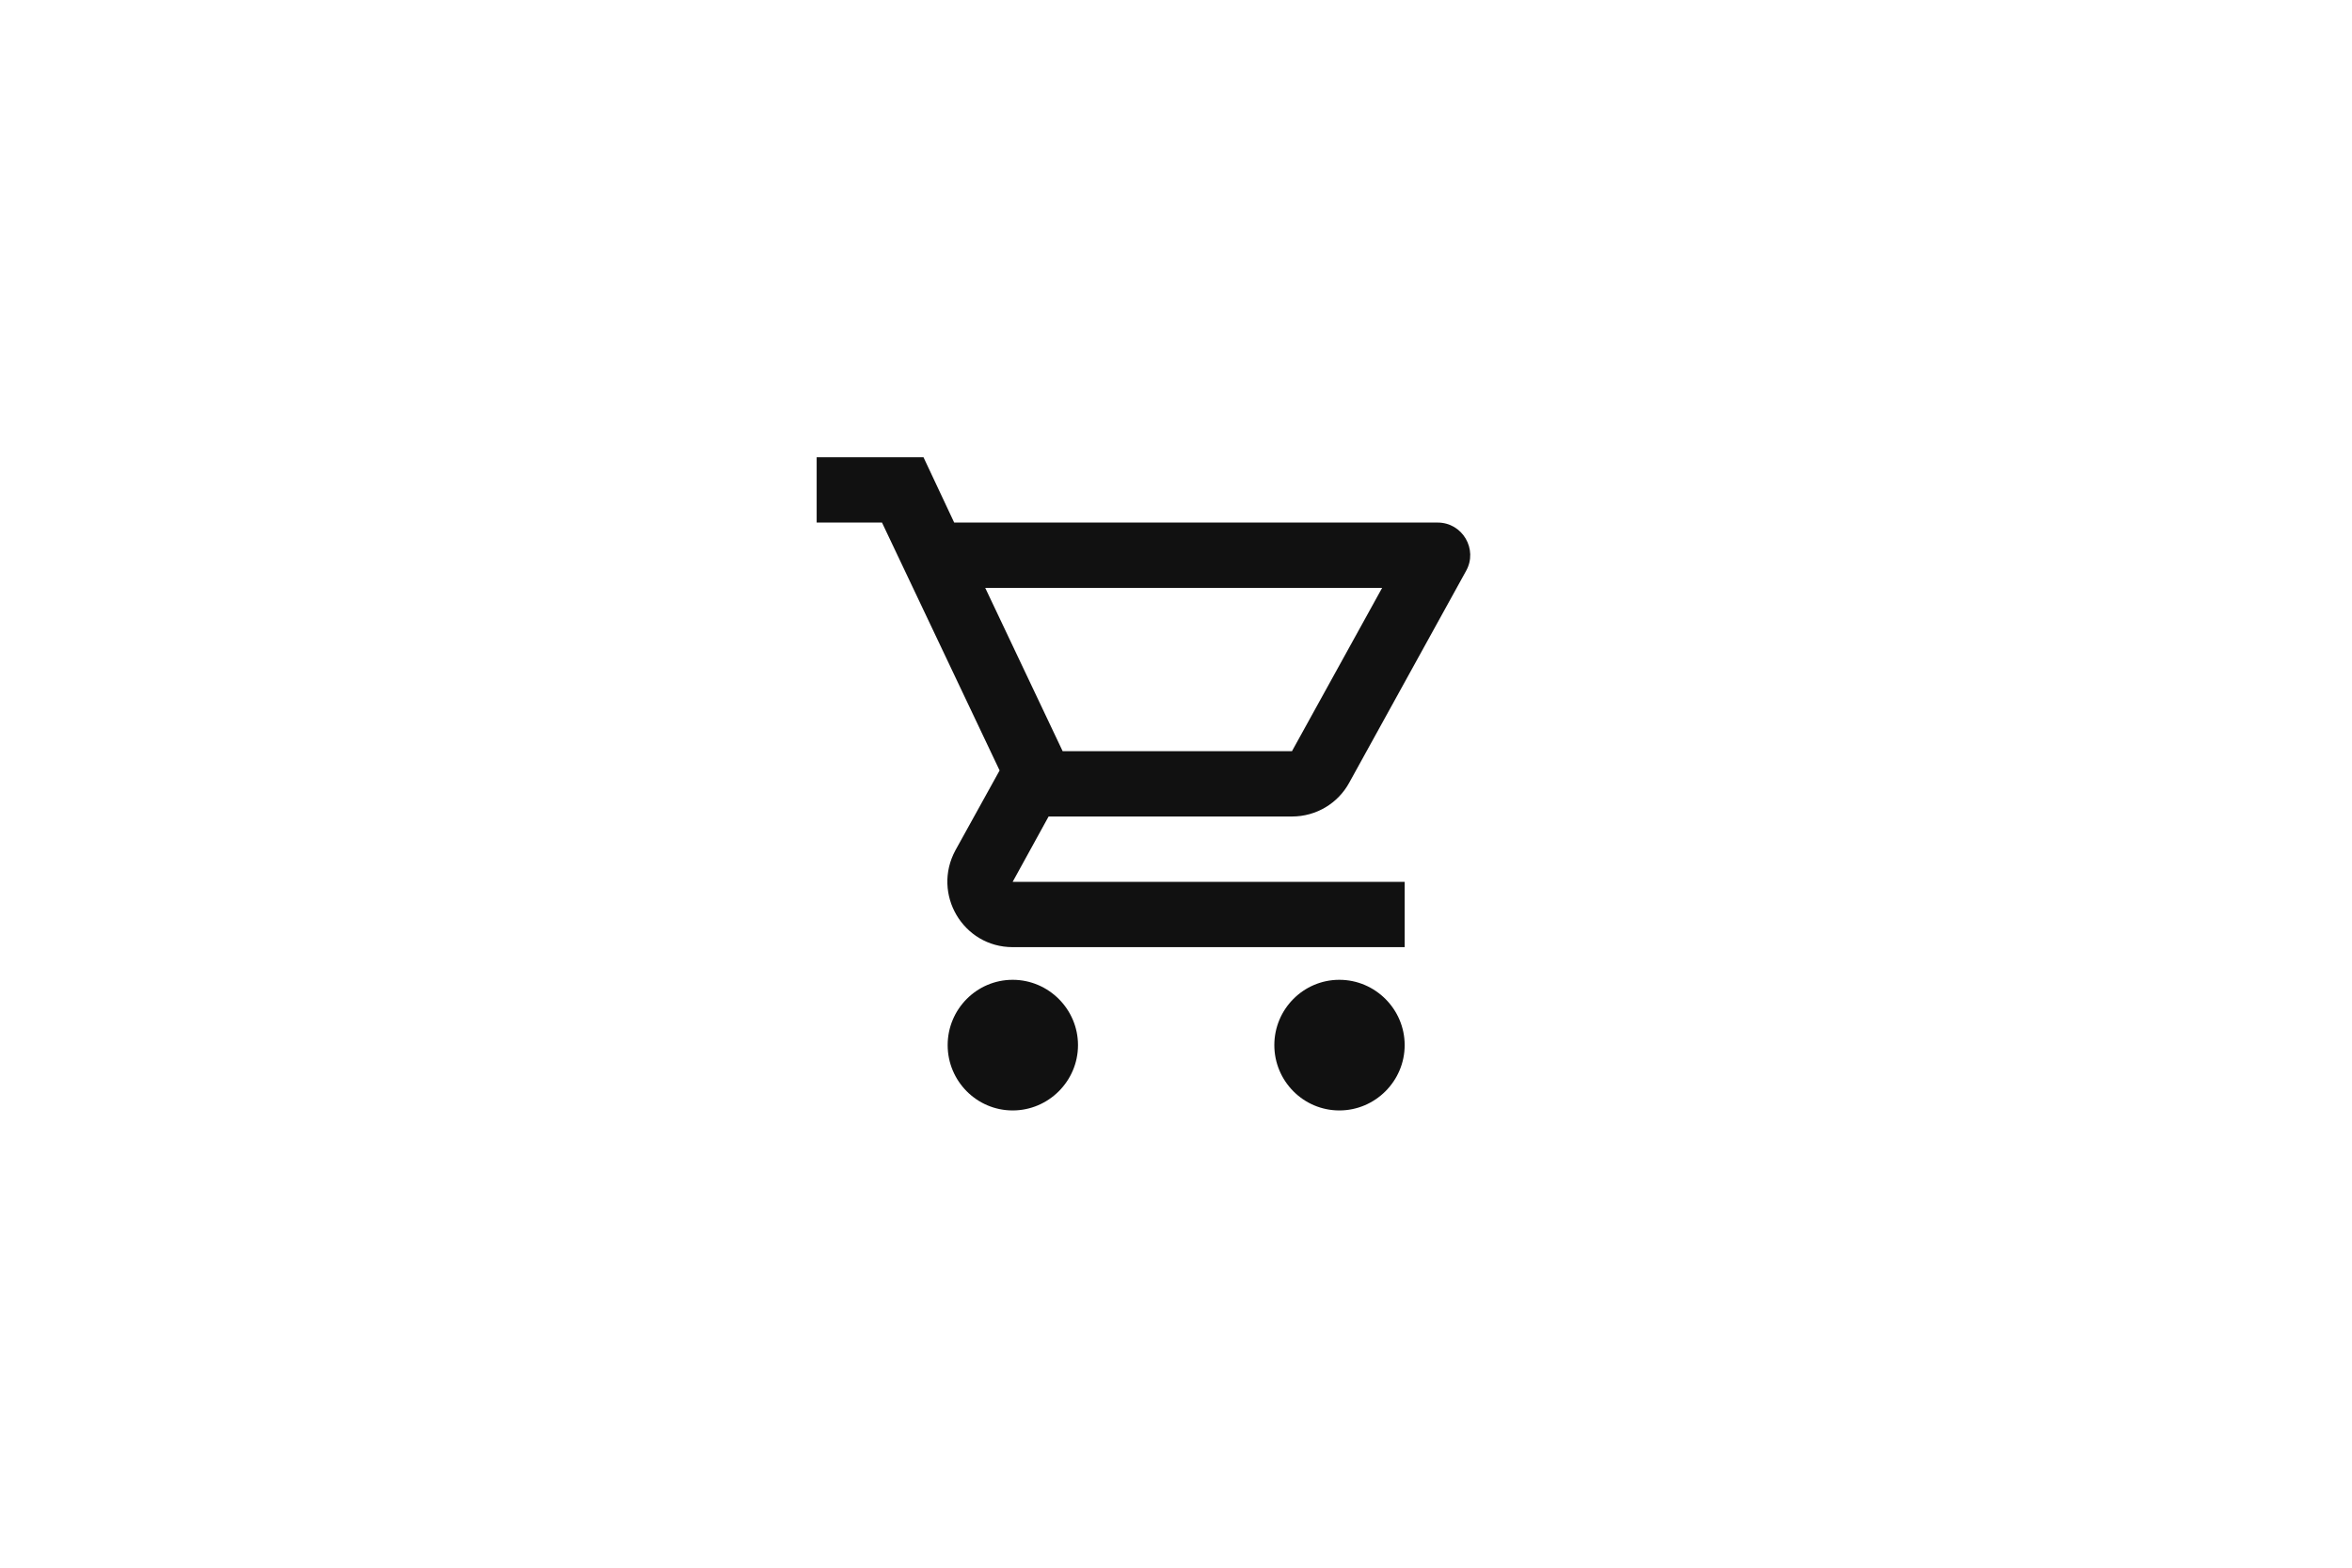 <svg width="72" height="48" viewBox="0 0 72 48" fill="none" xmlns="http://www.w3.org/2000/svg">
<rect width="72" height="48" fill="white"/>
<g clip-path="url(#clip0_1233_7280)">
<path d="M39.55 25C40.3 25 40.96 24.59 41.3 23.97L44.88 17.48C45.25 16.82 44.77 16 44.01 16H29.21L28.27 14H25V16H27L30.6 23.59L29.25 26.03C28.52 27.37 29.48 29 31 29H43V27H31L32.1 25H39.55ZM30.16 18H42.31L39.55 23H32.53L30.16 18ZM31 30C29.9 30 29.01 30.9 29.01 32C29.01 33.1 29.9 34 31 34C32.1 34 33 33.1 33 32C33 30.9 32.1 30 31 30ZM41 30C39.9 30 39.01 30.9 39.01 32C39.01 33.1 39.9 34 41 34C42.1 34 43 33.1 43 32C43 30.9 42.1 30 41 30Z" fill="#111111"/>
</g>
<defs>
<clipPath id="clip0_1233_7280">
<rect width="24" height="24" fill="white" transform="translate(24 12)"/>
</clipPath>
</defs>
</svg>
